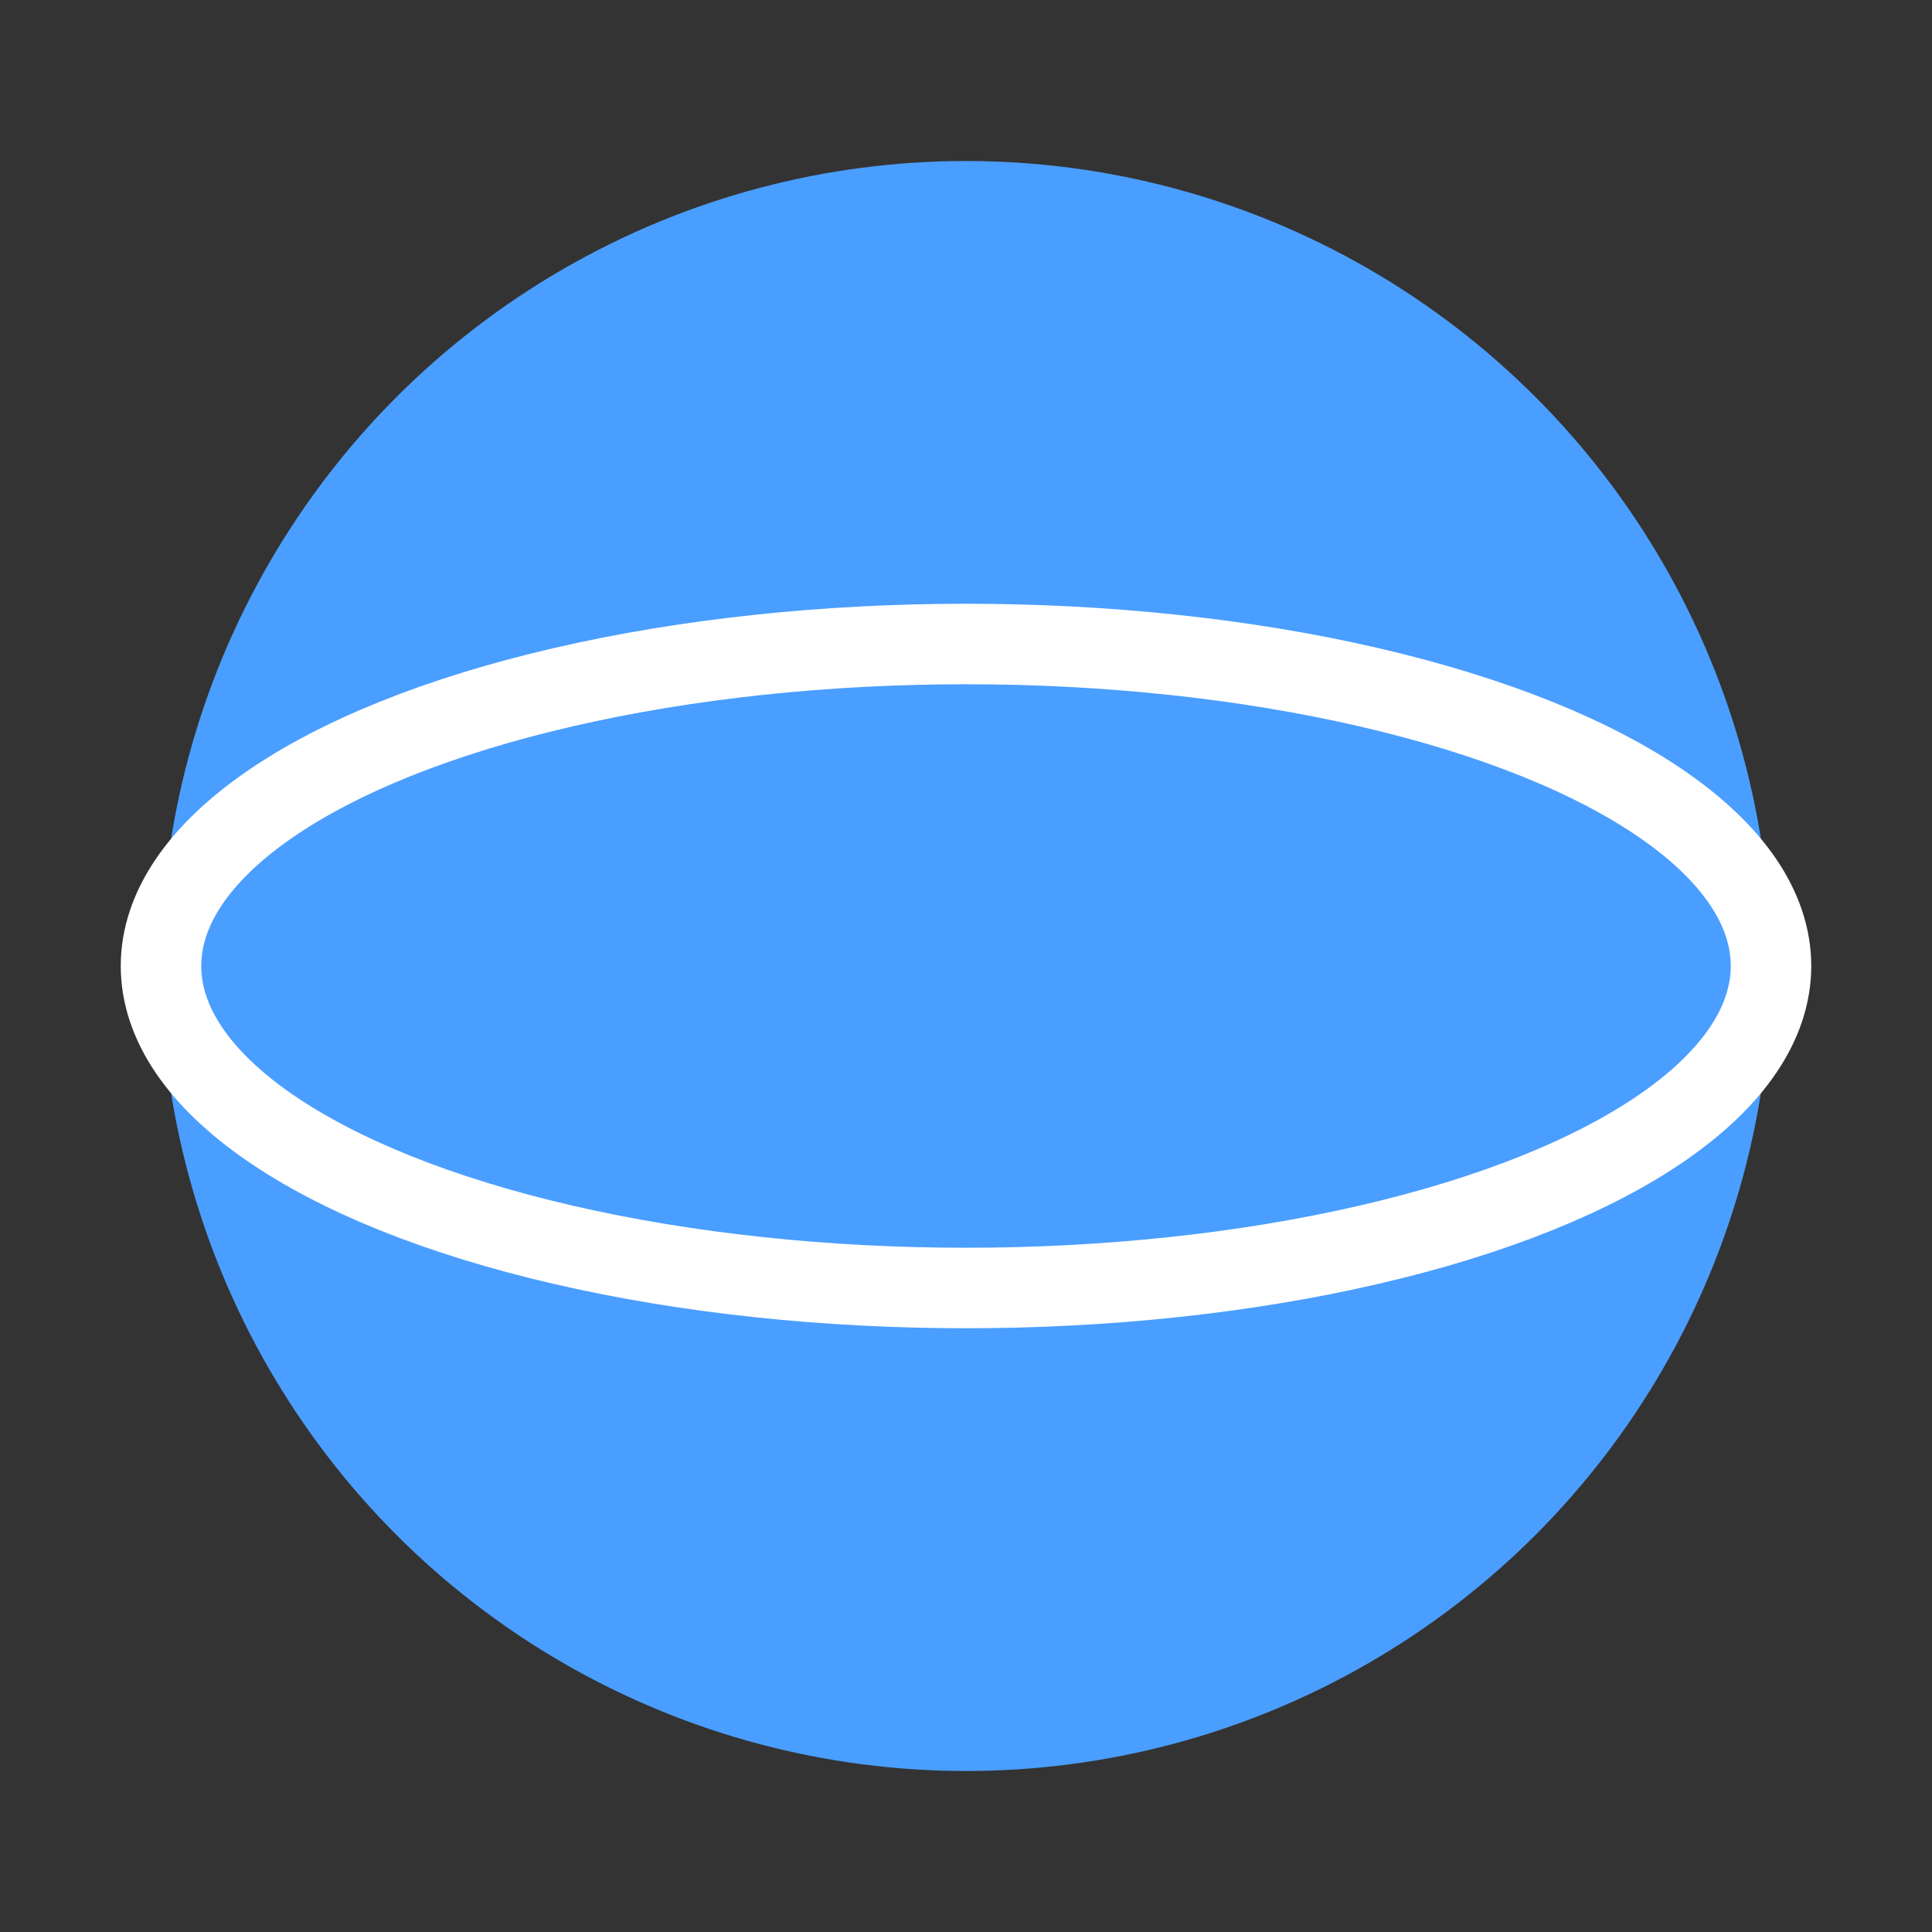 <svg xmlns="http://www.w3.org/2000/svg" viewBox="0 0 24 24">
  <rect x="0" y="0" width="24" height="24" fill="#333333" stroke="none"/>
  <circle cx="12" cy="12" r="10" fill="#4a9eff"/>
  <ellipse cx="12" cy="12" rx="10" ry="4" fill="none" stroke="#fff" stroke-width="1"/>
</svg> 